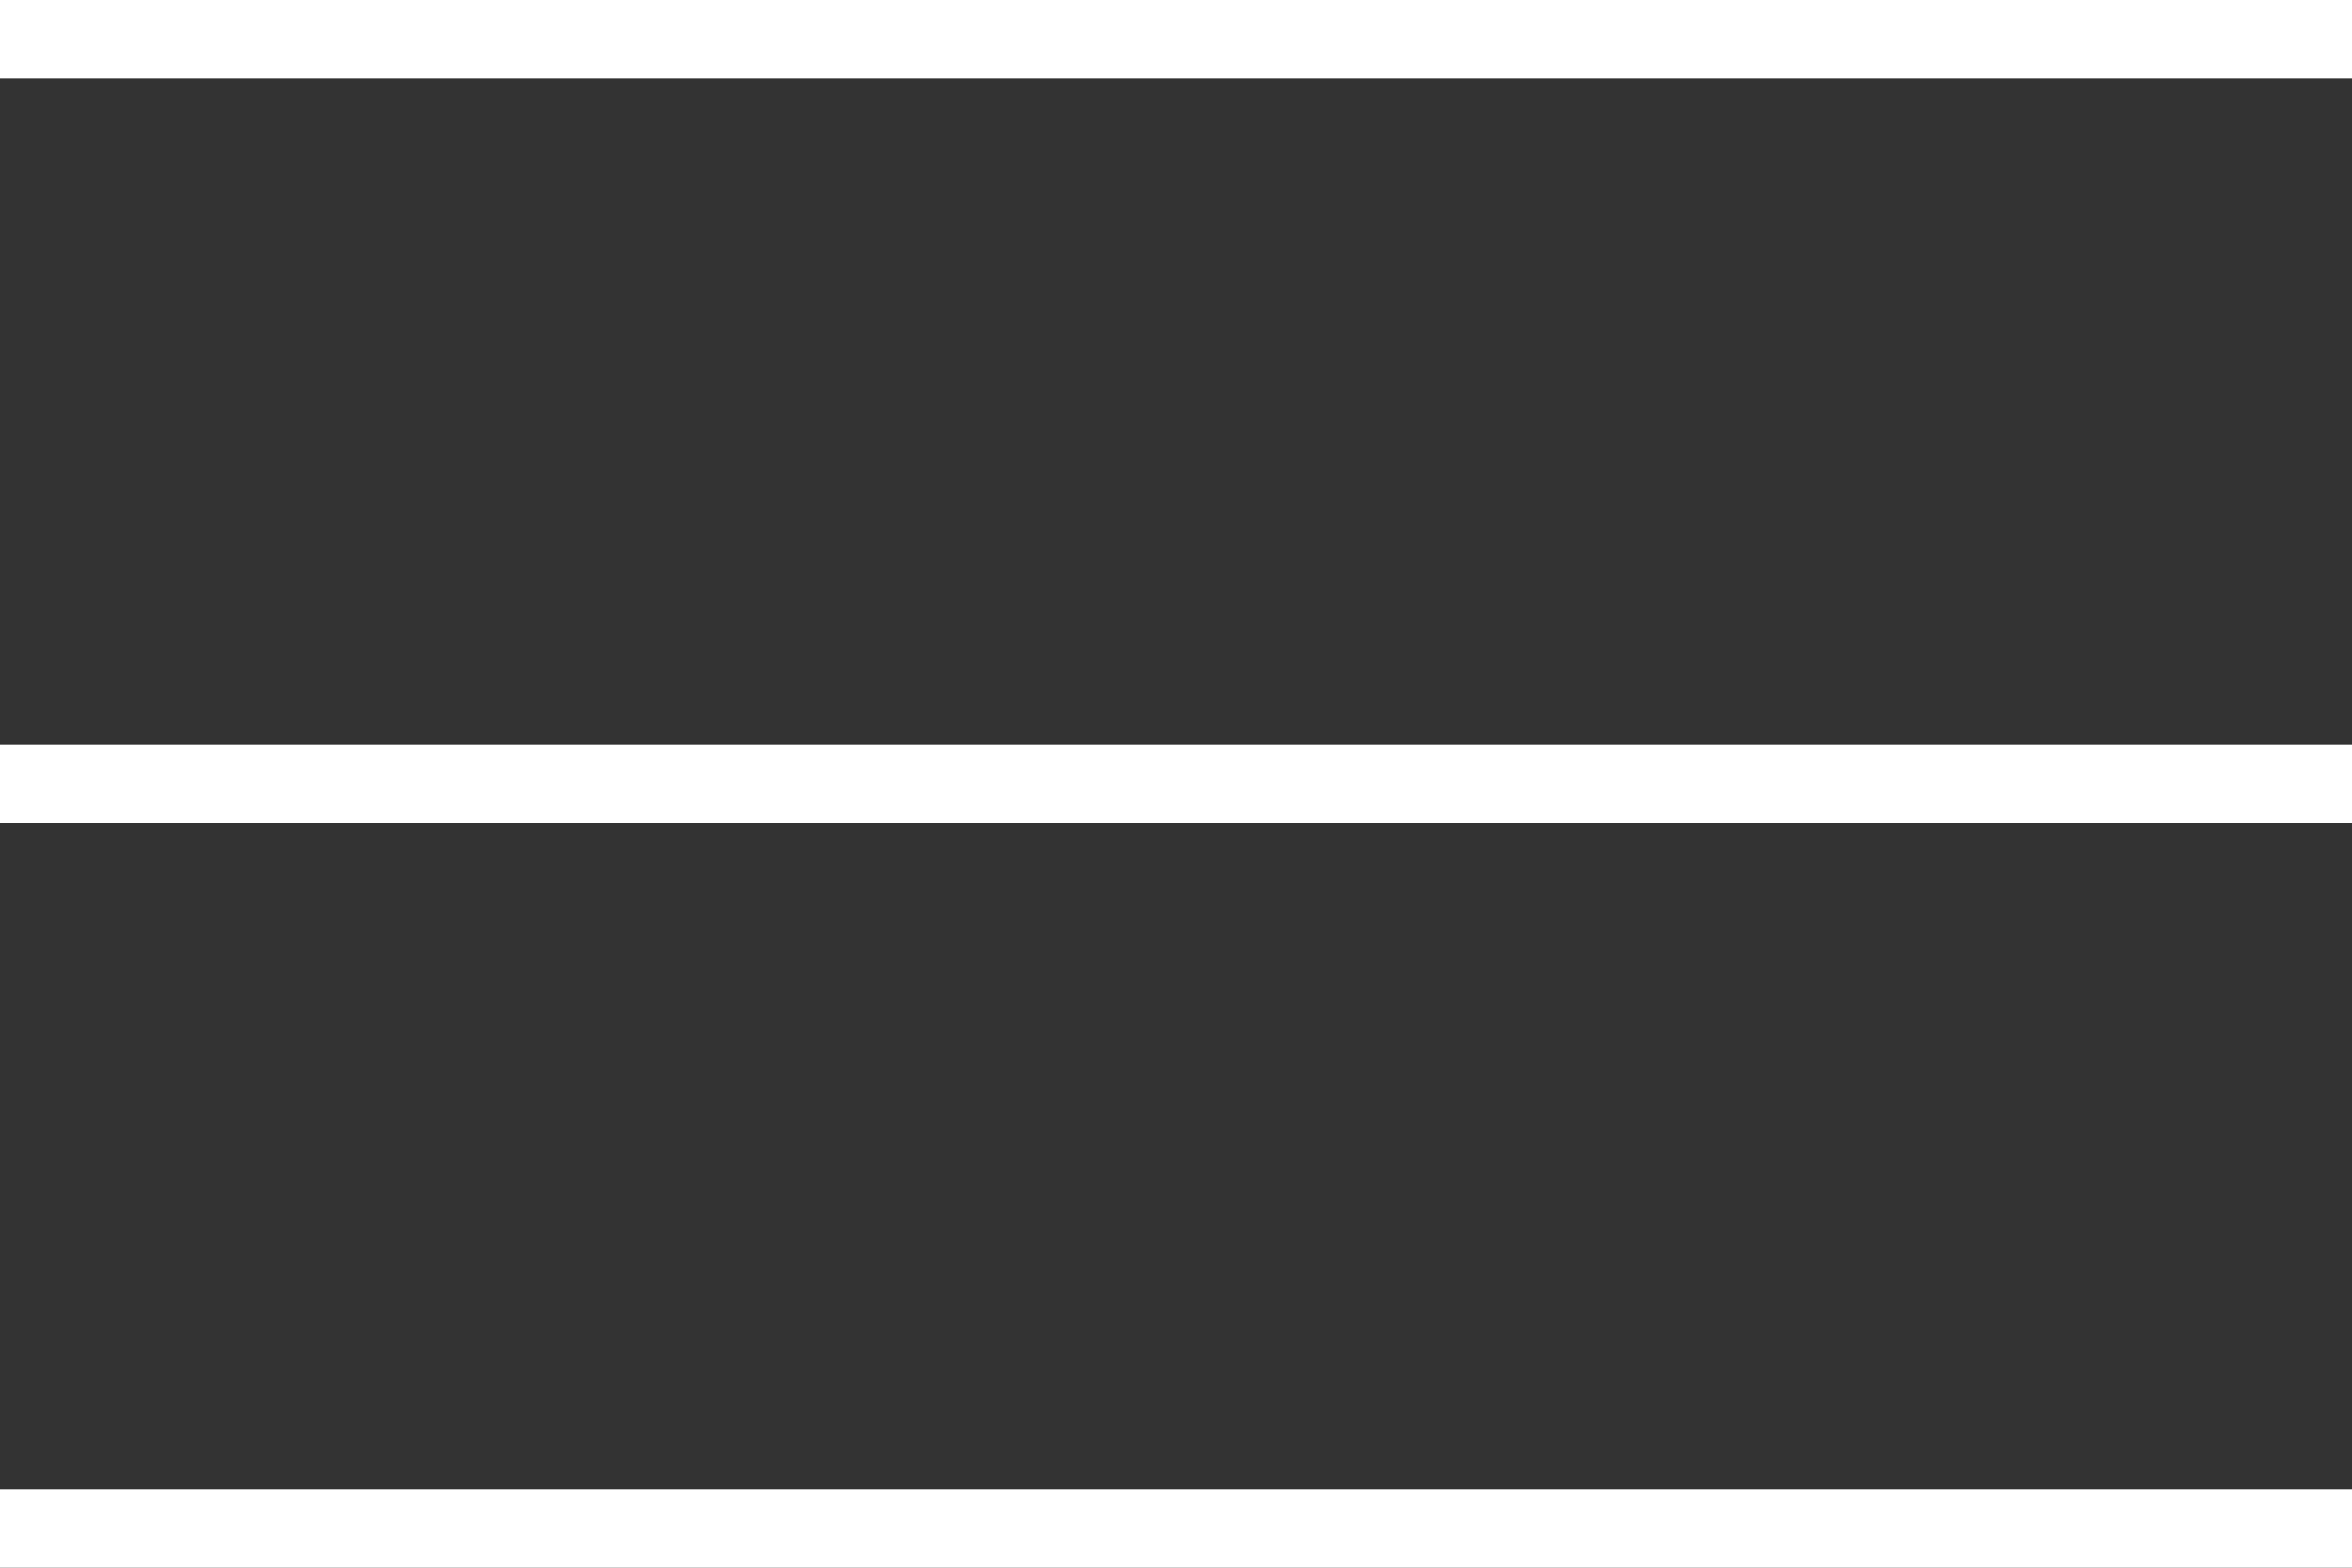 <svg xmlns="http://www.w3.org/2000/svg" viewBox="0 0 30 20"><rect x="0" y="0" width="30" height="20" fill="#333333" stroke="none"/><defs><style>.cls-1{fill:#fff}</style></defs><title>ic_humburg</title><g id="Layer_2" data-name="Layer 2"><path class="cls-1" d="M0 0h30v1H0zm0 9.5h30v1H0zM0 19h30v1H0z" id="mobile"/></g></svg>